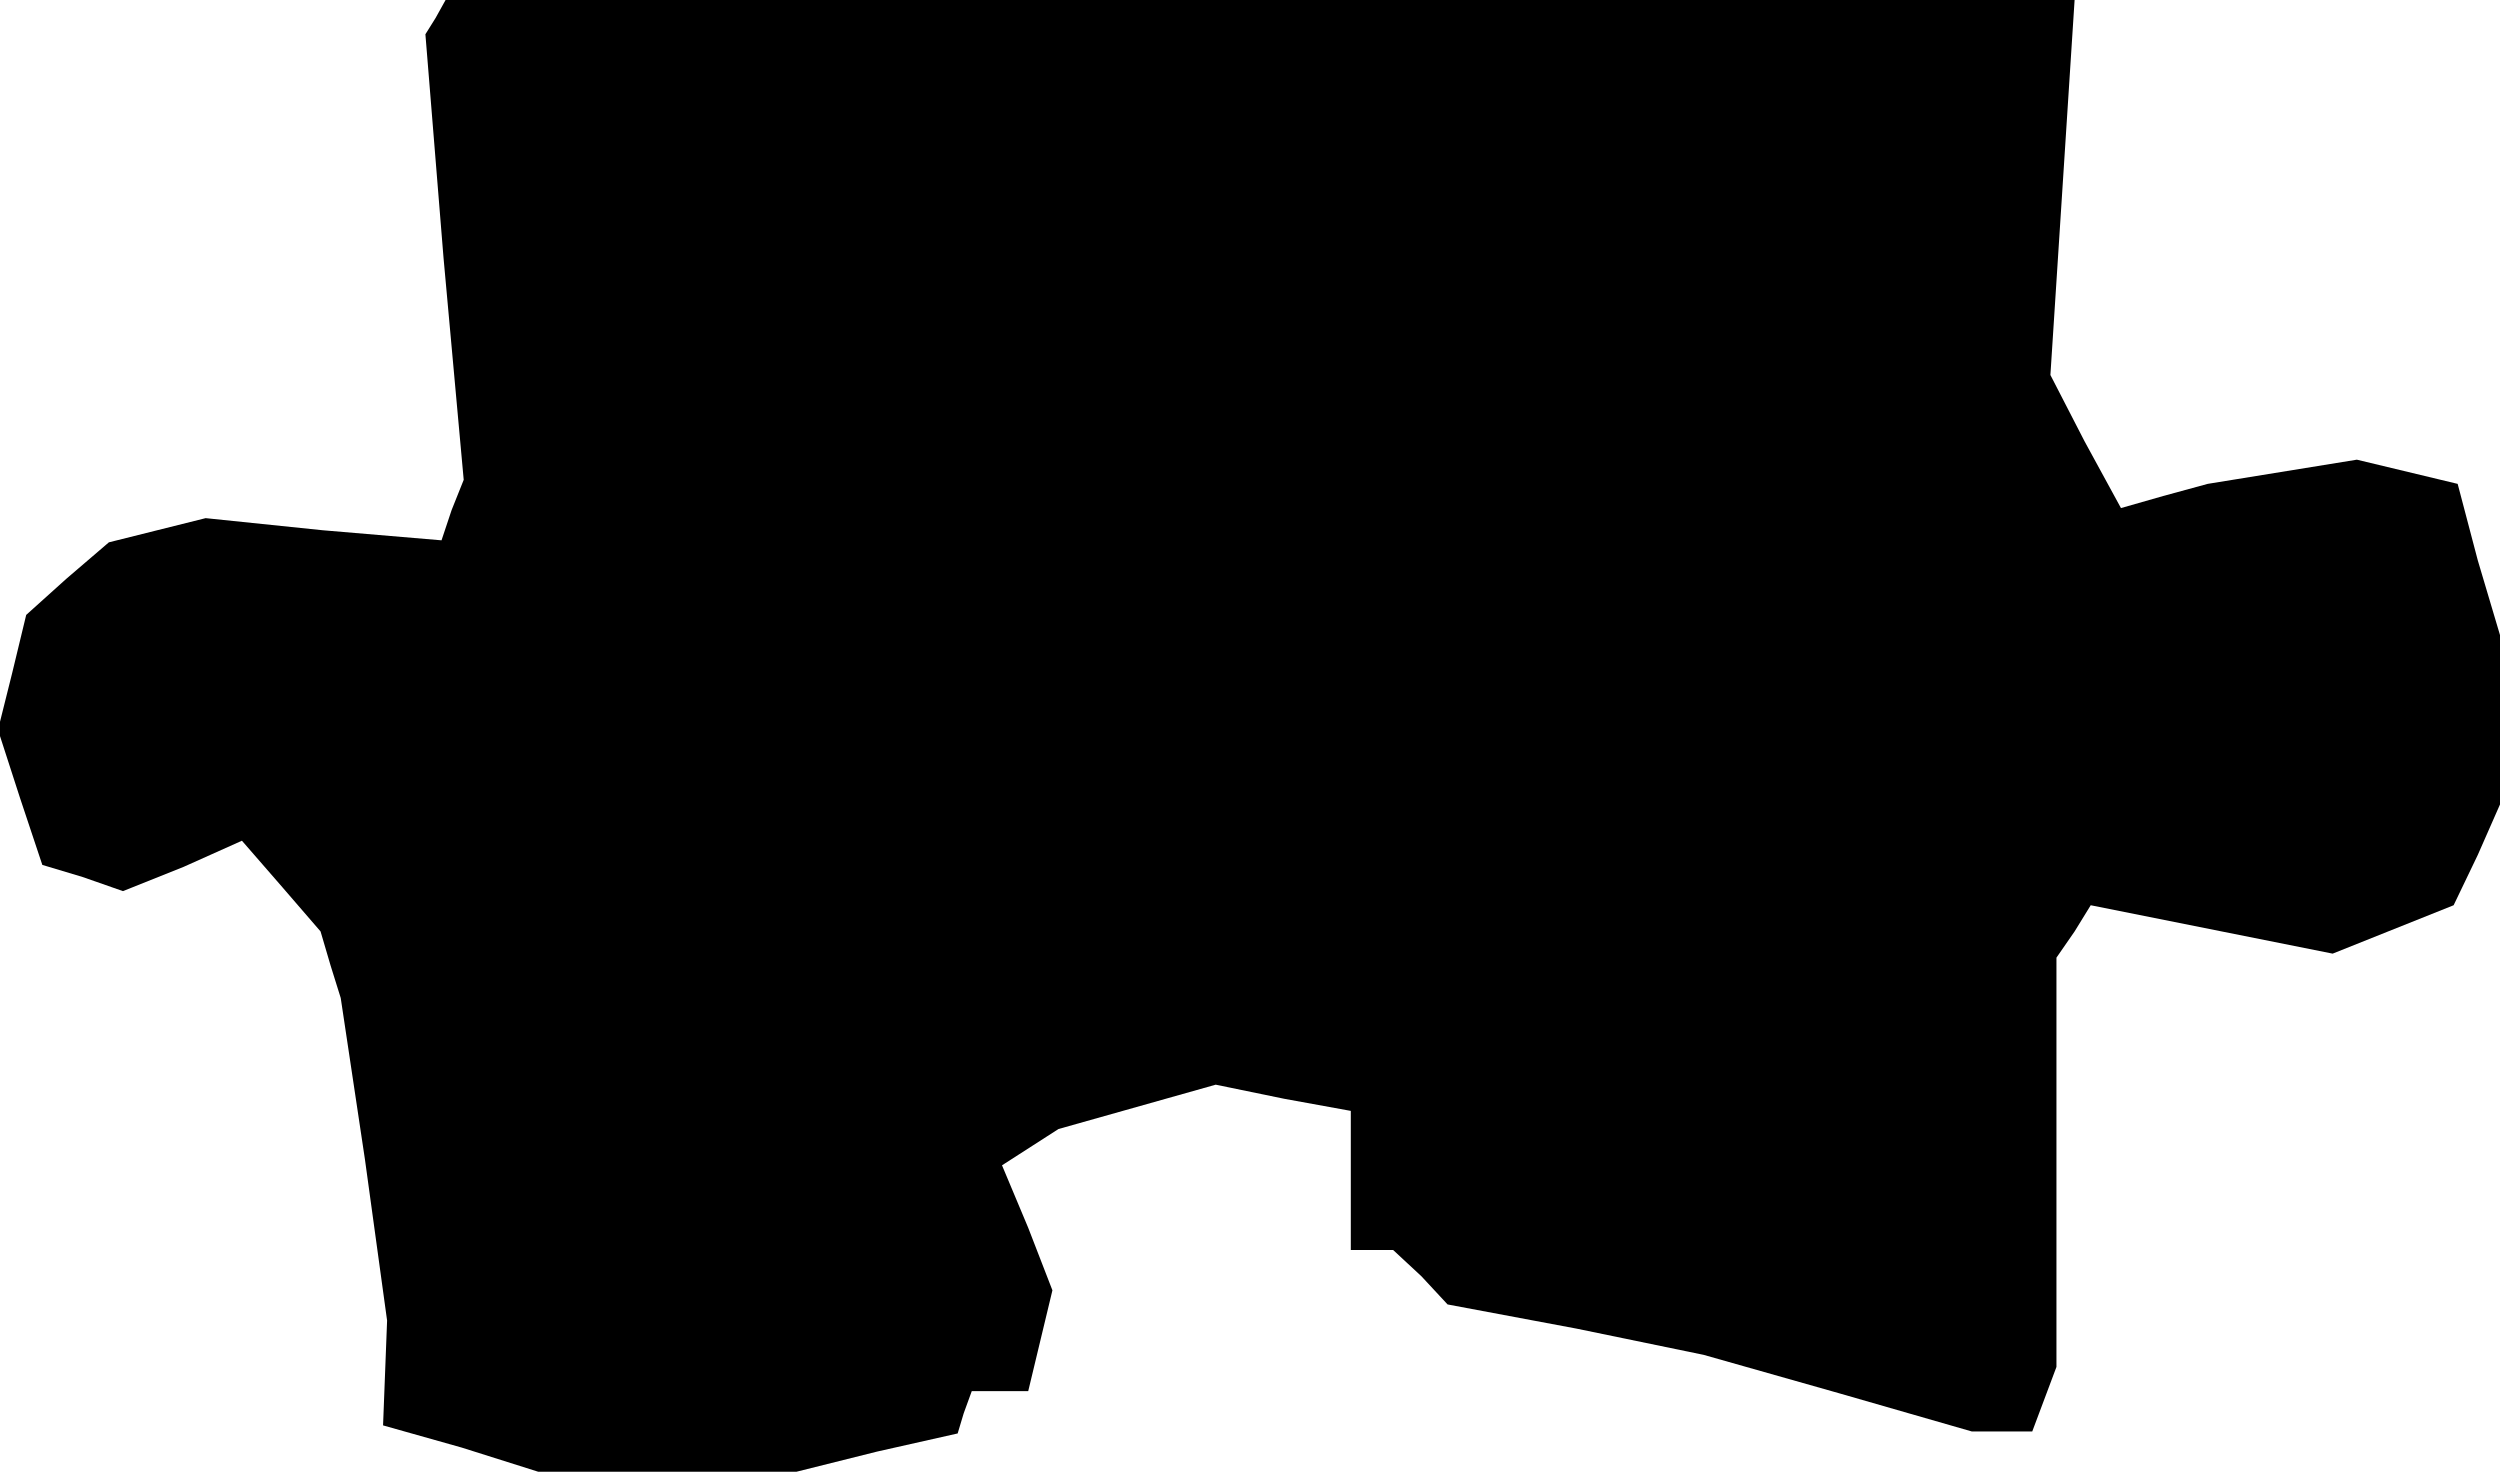 <?xml version="1.0" standalone="no"?>
<!DOCTYPE svg PUBLIC "-//W3C//DTD SVG 20010904//EN"
 "http://www.w3.org/TR/2001/REC-SVG-20010904/DTD/svg10.dtd">
<svg version="1.0" xmlns="http://www.w3.org/2000/svg"
 width="124pt" height="73pt" viewBox="0 0 124 73"
 preserveAspectRatio="xMidYMid meet">
<g transform="translate(0,73) scale(0.1,-0.1)"
fill="#000000" stroke="none">
<path d="M216 721 l-5 -8 9 -111 10 -110 -6 -15 -5 -15 -59 5 -58 6 -24 -6
-24 -6 -21 -18 -20 -18 -7 -29 -7 -28 11 -34 11 -33 20 -6 20 -7 30 12 29 13
20 -23 19 -22 5 -17 5 -16 12 -80 11 -80 -1 -26 -1 -26 39 -11 38 -12 64 0 64
0 40 10 40 9 3 10 4 11 14 0 14 0 6 25 6 25 -12 31 -13 31 14 9 14 9 39 11 39
11 34 -7 33 -6 0 -34 0 -35 11 0 10 0 14 -13 13 -14 64 -12 63 -13 67 -19 66
-19 15 0 15 0 6 16 6 16 0 101 0 102 9 13 8 13 60 -12 60 -12 30 12 30 12 12
25 11 25 0 42 0 42 -11 37 -10 38 -25 6 -25 6 -37 -6 -37 -6 -22 -6 -21 -6
-18 33 -17 33 6 93 6 93 -404 0 -404 0 -5 -9z"/>
</g>
</svg>

